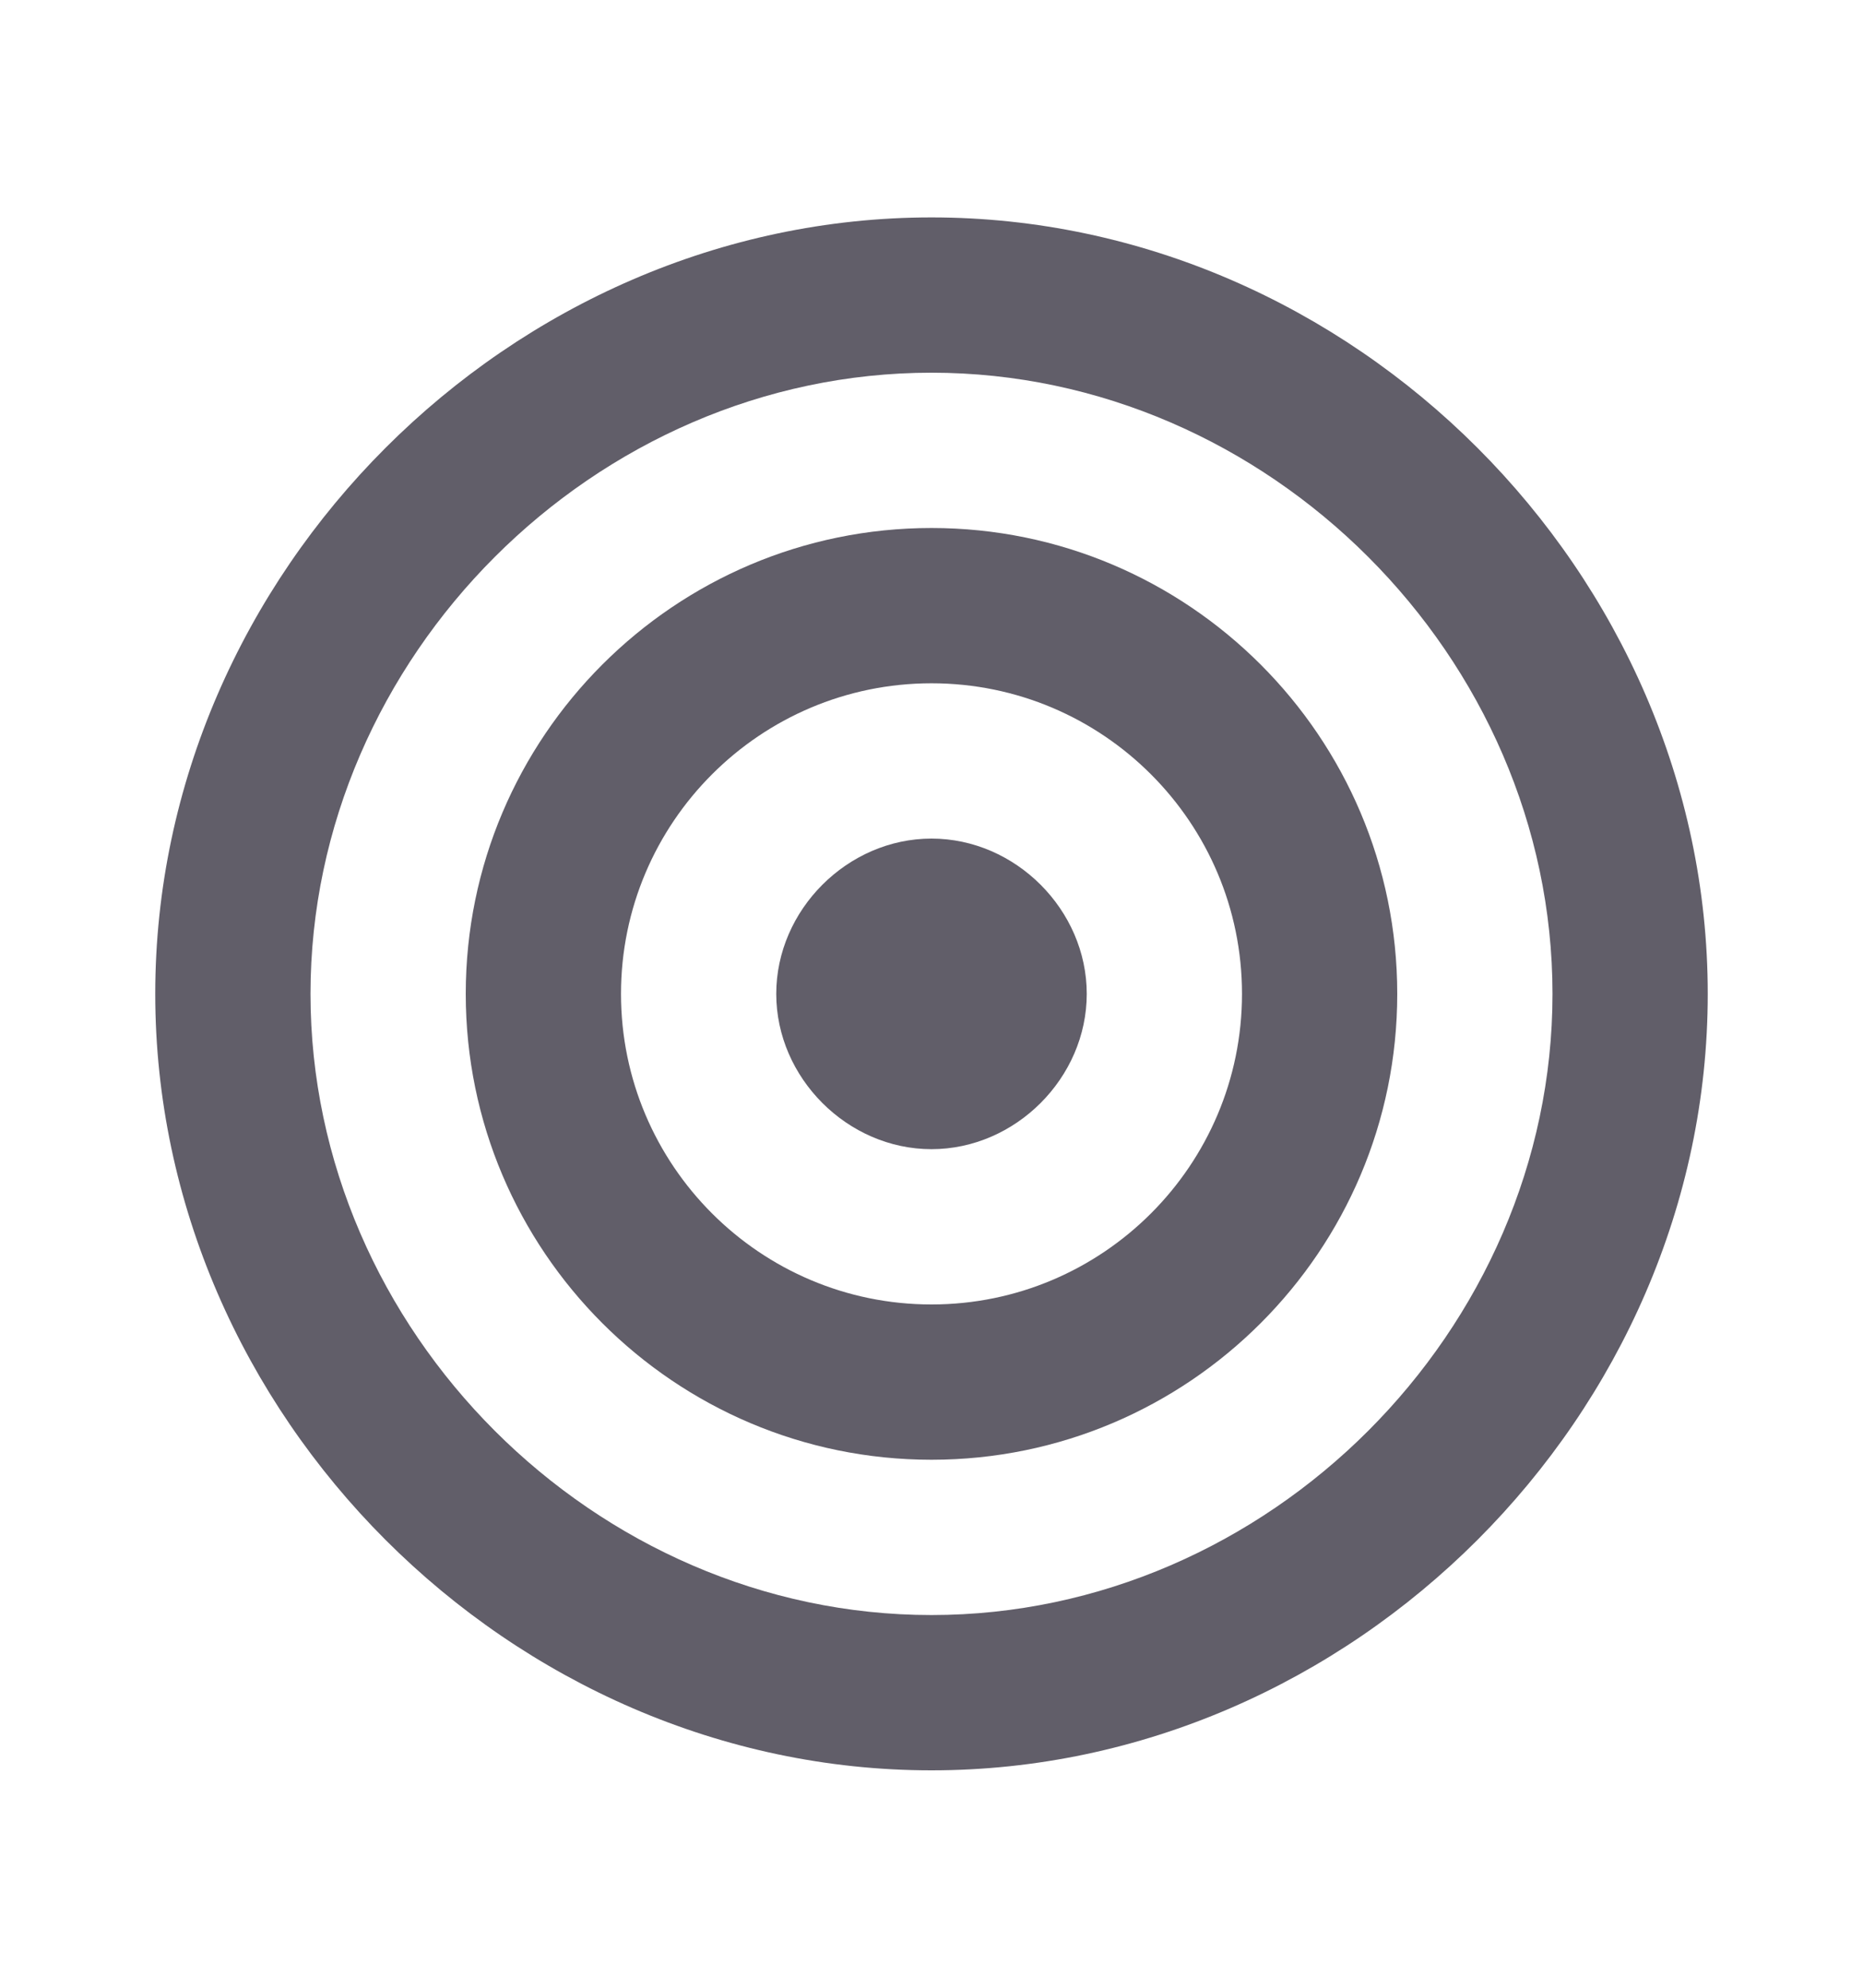 <svg width="15" height="16" viewBox="0 0 15 16" fill="none" xmlns="http://www.w3.org/2000/svg">
<path d="M7.5 4.25C5.432 4.25 3.75 5.932 3.75 8C3.75 10.068 5.432 11.75 7.5 11.75C9.568 11.75 11.25 10.068 11.25 8C11.25 5.932 9.568 4.25 7.5 4.25ZM7.5 10.5C6.121 10.5 5 9.379 5 8C5 6.621 6.121 5.5 7.5 5.5C8.879 5.5 10 6.621 10 8C10 9.379 8.879 10.5 7.5 10.5Z" fill="#615E69"/>
<path d="M7.5 1.75C4.112 1.75 1.25 4.612 1.25 8C1.25 11.388 4.112 14.25 7.5 14.25C10.888 14.25 13.75 11.388 13.75 8C13.75 4.612 10.888 1.75 7.5 1.75ZM7.5 13C4.789 13 2.5 10.711 2.5 8C2.5 5.289 4.789 3 7.5 3C10.211 3 12.5 5.289 12.5 8C12.5 10.711 10.211 13 7.5 13Z" fill="#615E69"/>
<path d="M7.5 6.75C6.824 6.75 6.25 7.324 6.25 8C6.25 8.676 6.824 9.25 7.5 9.25C8.176 9.25 8.75 8.676 8.75 8C8.75 7.324 8.176 6.75 7.5 6.75Z" fill="#615E69"/>
</svg>

